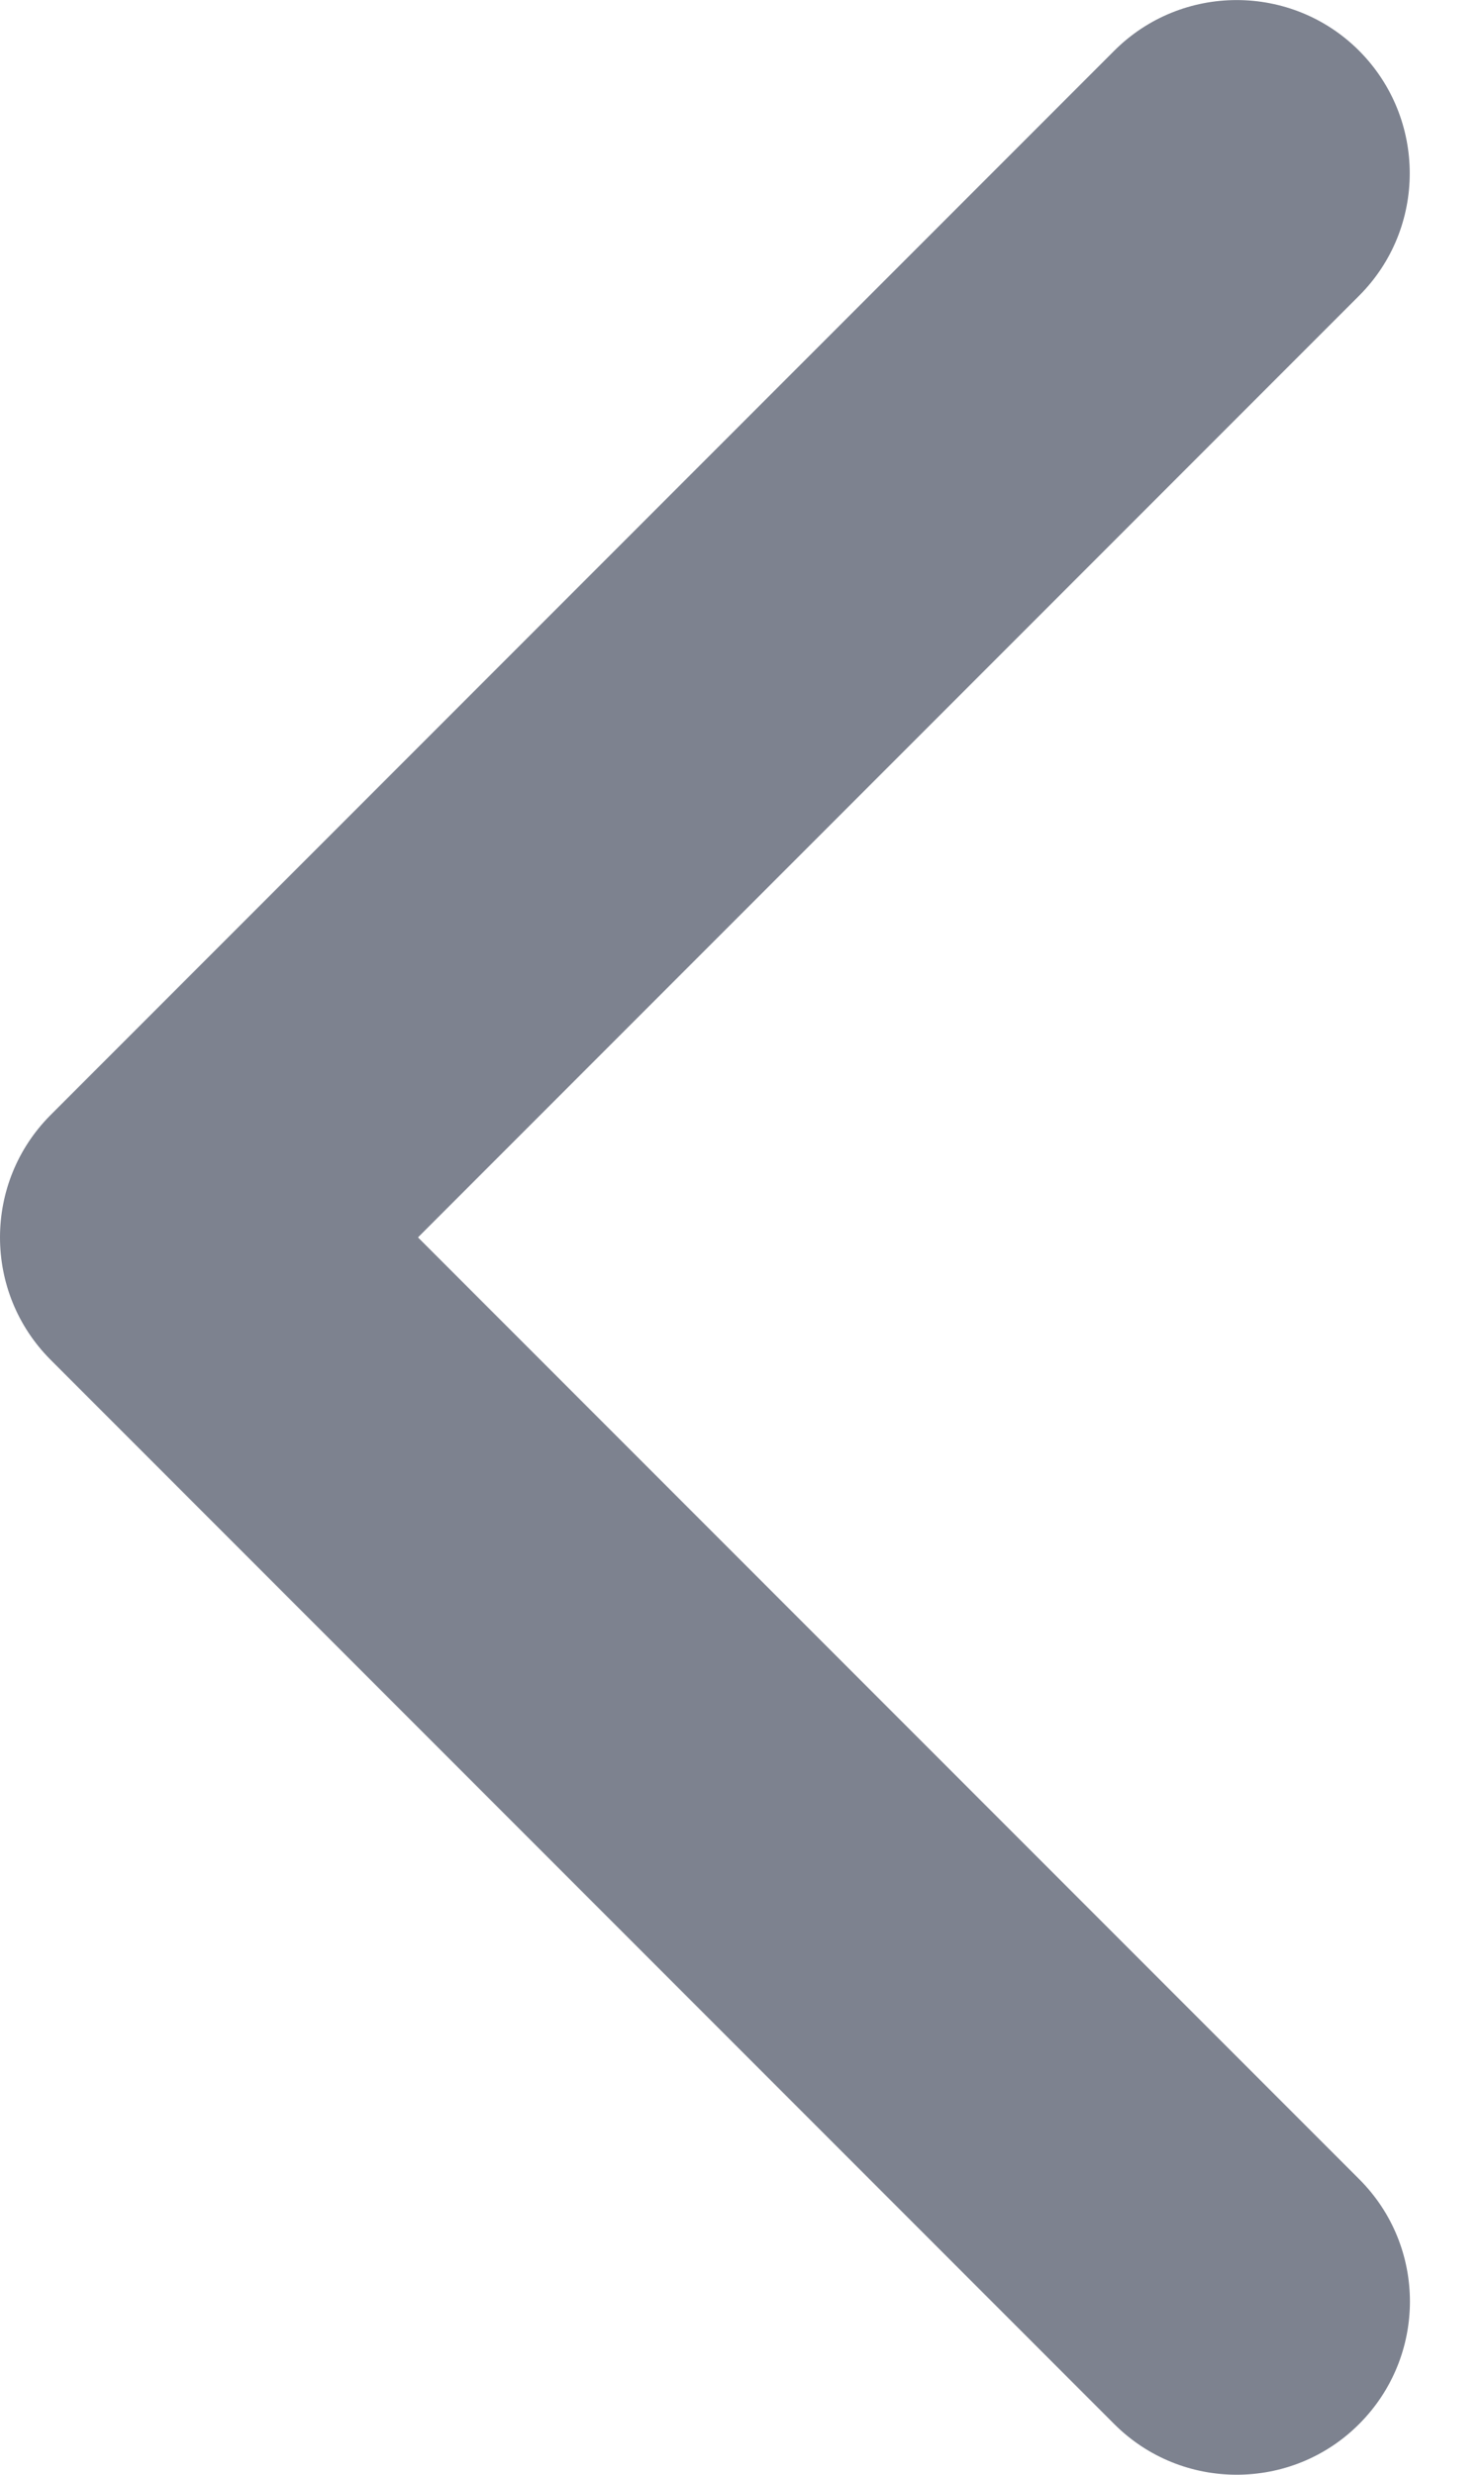 <svg width="6" height="10" viewBox="0 0 6 10" fill="none" xmlns="http://www.w3.org/2000/svg">
<path d="M0.205 5.495L4.505 9.795C4.778 10.068 5.222 10.068 5.495 9.795C5.769 9.521 5.769 9.078 5.495 8.805L1.69 5L5.495 1.195C5.768 0.922 5.768 0.479 5.495 0.205C5.222 -0.068 4.778 -0.068 4.505 0.205L0.205 4.505C0.068 4.642 -0 4.821 -0 5C-0 5.179 0.068 5.358 0.205 5.495Z" fill="#7D828F"/>
</svg>
